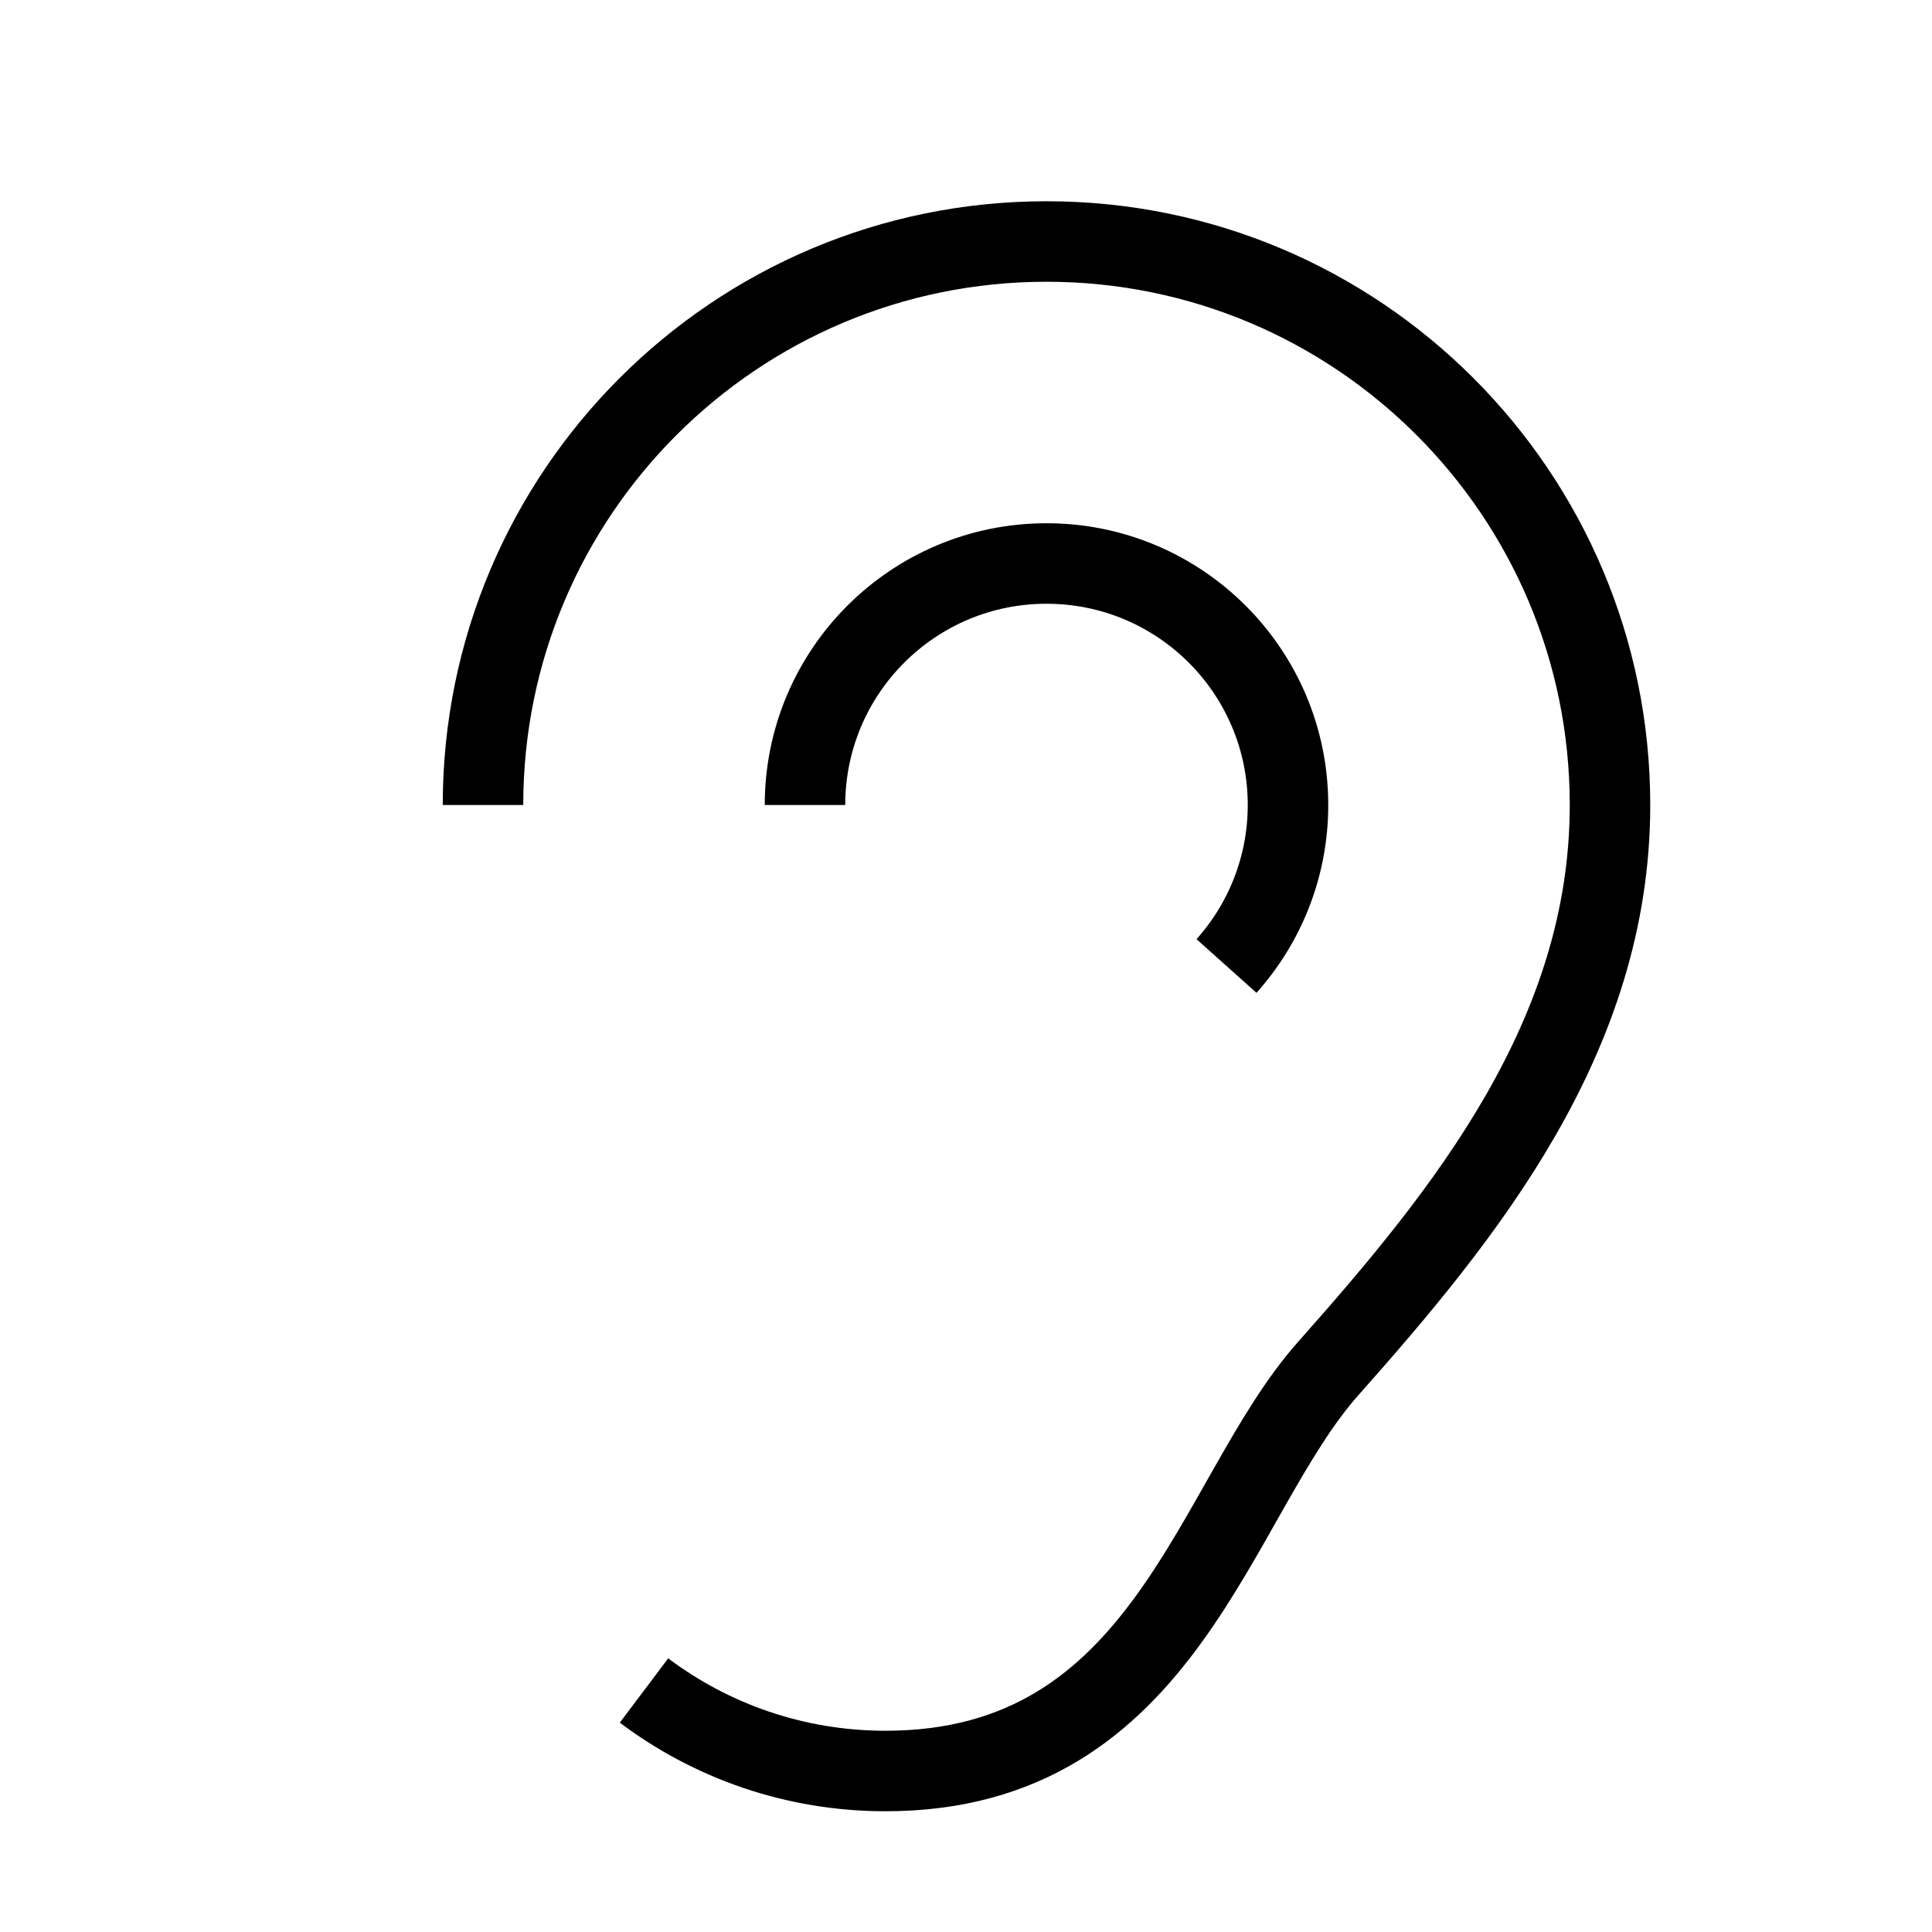 <svg xmlns="http://www.w3.org/2000/svg" viewBox="0 0 24 24" aria-labelledby="earIconTitle" fill="none" stroke="currentColor"><title id="earIconTitle">Ear (hearing)</title><path d="M6 10C6 6.134 9.134 3 13 3C16.866 3 20 6.134 20 10C20 12.872 18.204 15.081 16.5 17C15.067 18.614 14.5 22 11 22C9.874 22 8.835 21.628 8 21"/><path d="M10 10C10 8.343 11.343 7 13 7C14.657 7 16 8.343 16 10C16 10.768 15.711 11.469 15.236 12"/></svg>